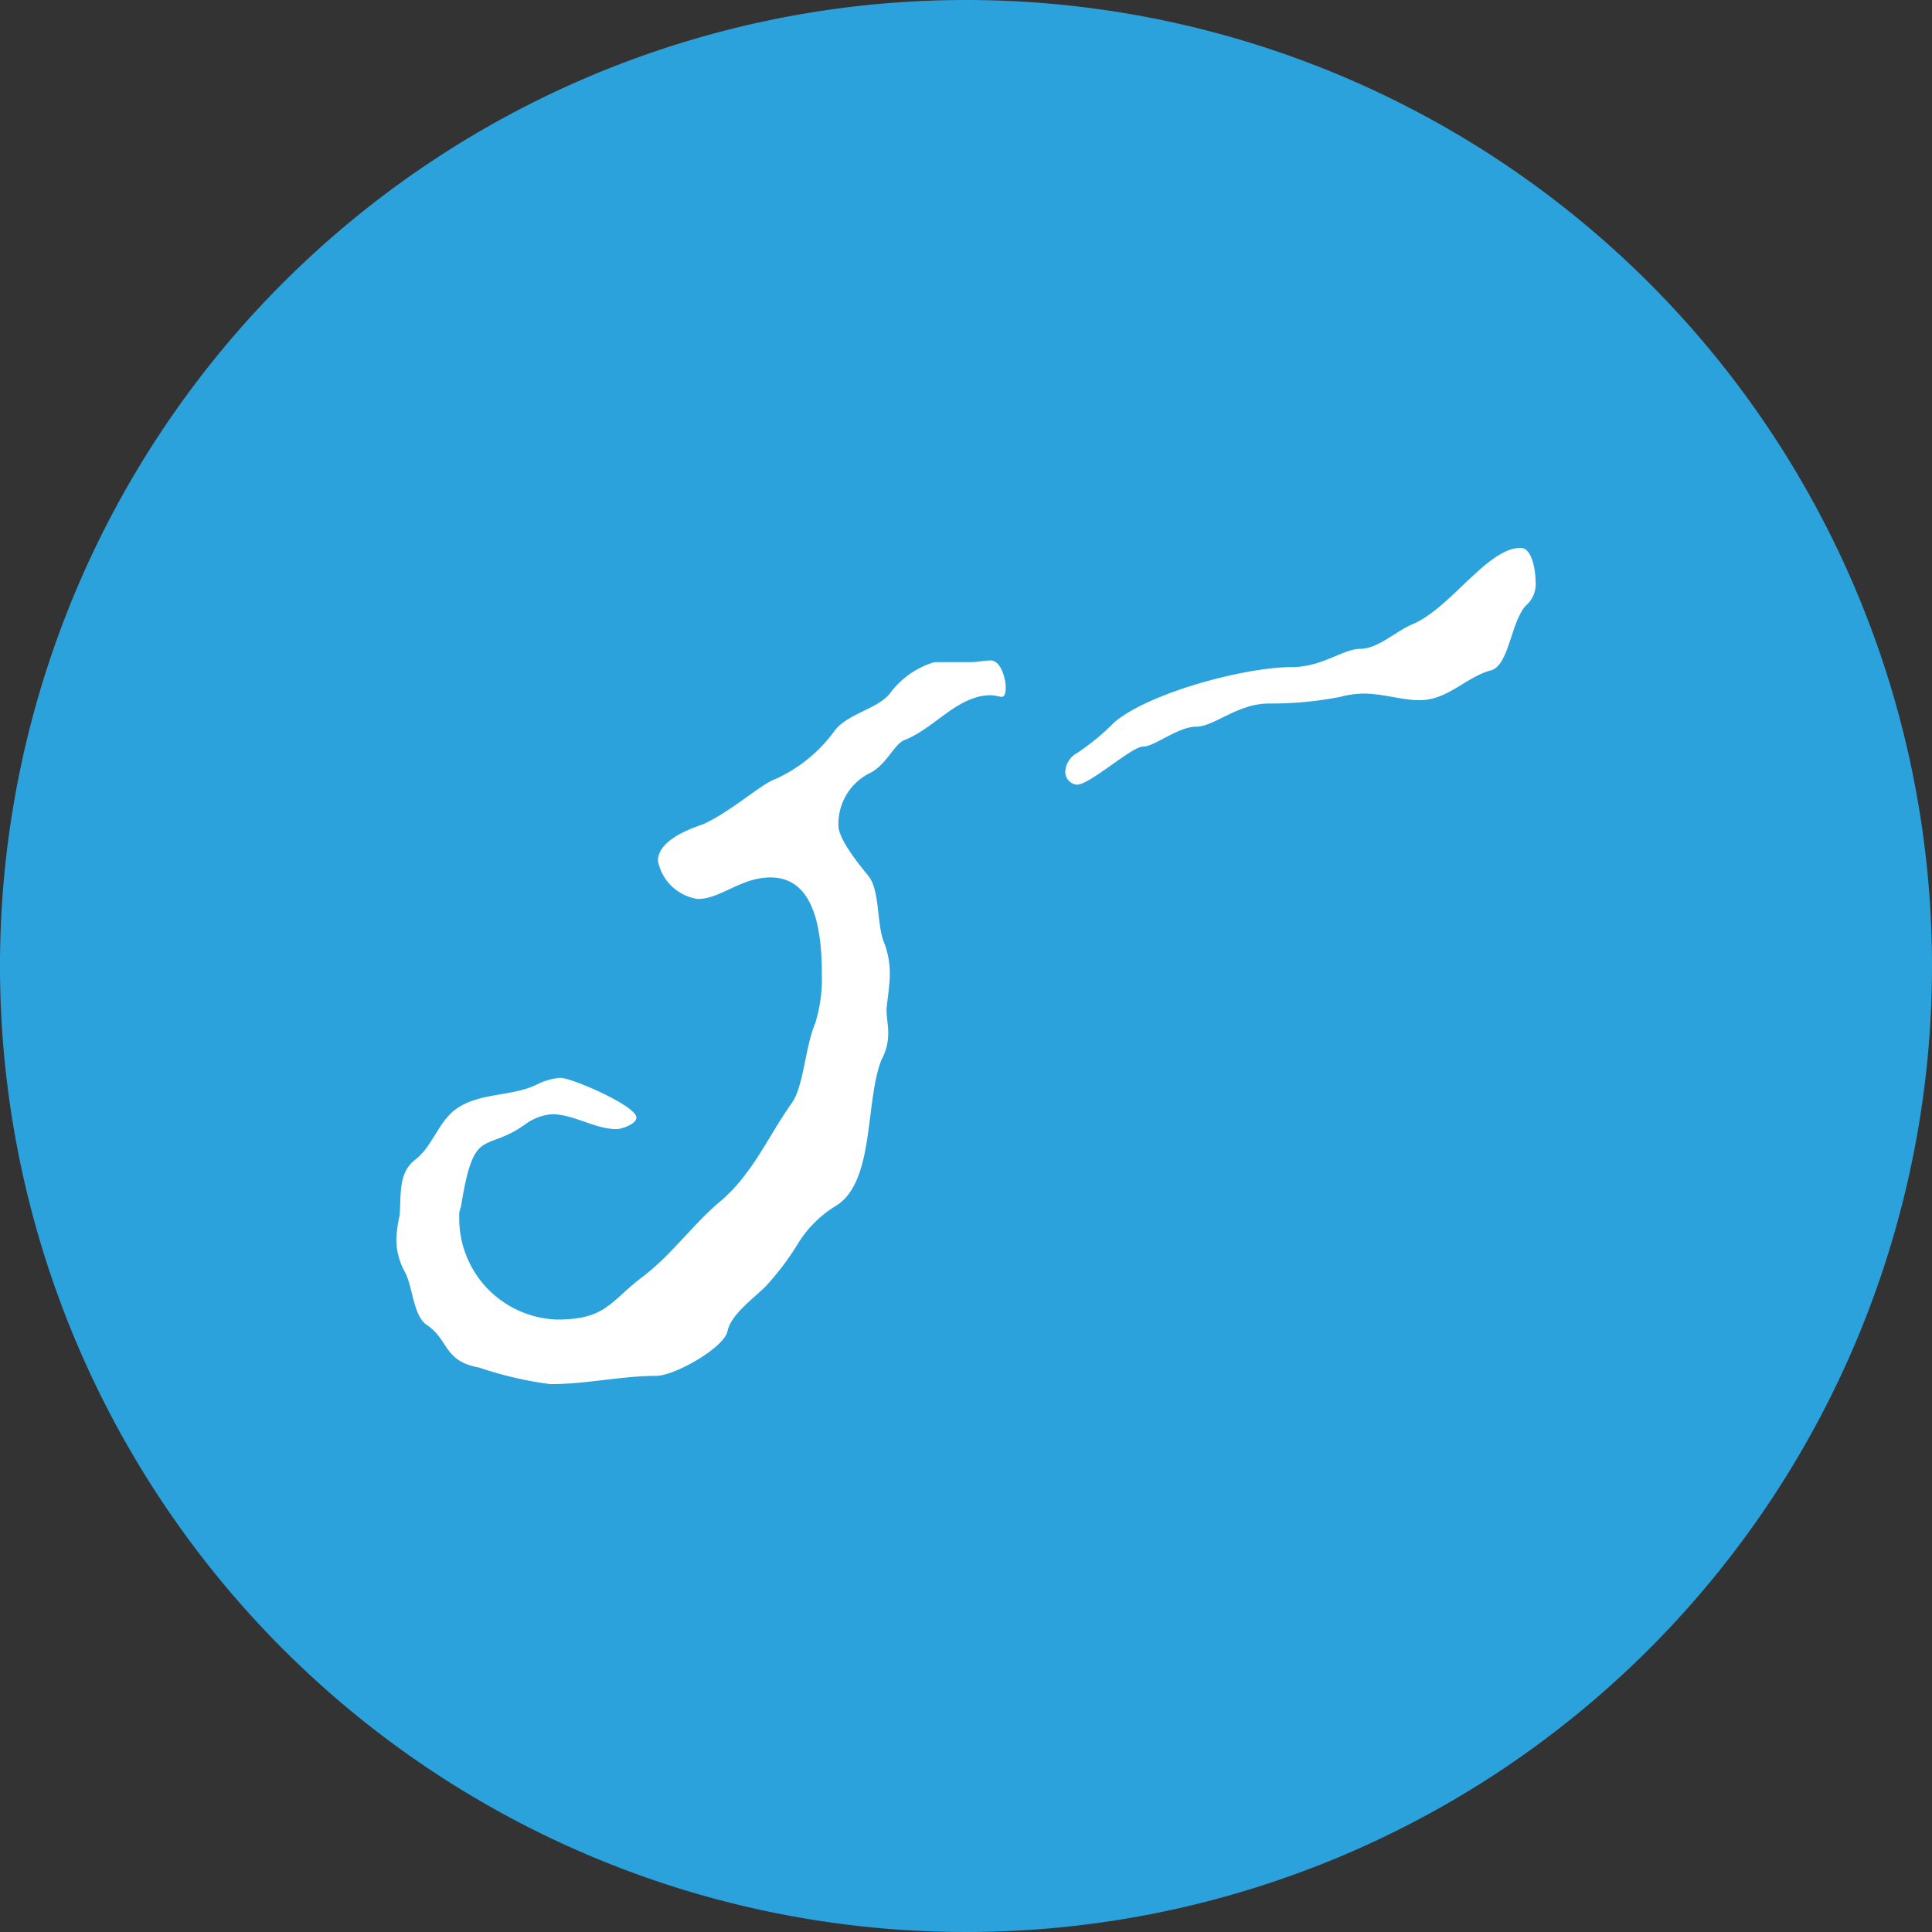 <svg xmlns="http://www.w3.org/2000/svg" width="71.812" height="71.812"><rect width="100%" height="100%" fill="#333333" stroke="none"/><g id="number05" transform="translate(-205 -5703.188)"><path id="パス_46627" data-name="パス 46627" d="M71.812 1146.354a35.906 35.906 0 11-35.906-35.906 35.906 35.906 0 0135.906 35.906" transform="translate(205 4592.74)" fill="#2ca2dc"/><path id="パス_46628" data-name="パス 46628" d="M36.827 1135.838a2.173 2.173 0 00-.369-.062c-1.231 0-2.093 1.231-3.2 1.662-.369.123-.677.923-1.293 1.231a2.1 2.1 0 00-1.17 1.97c0 .492.8 1.477 1.108 1.846.431.554.308 1.662.554 2.4a3.212 3.212 0 01.246 1.293c0 .369-.123 1.17-.123 1.293 0 .245.062.554.062.8a2.021 2.021 0 01-.246 1.047c-.616 1.539-.246 4.493-1.662 5.417a4.24 4.24 0 00-1.477 1.477 10.1 10.1 0 01-1.17 1.539c-.431.431-1.293 1.046-1.416 1.662s-1.97 1.662-2.647 1.662c-1.293 0-2.585.308-3.939.308a13.688 13.688 0 01-2.646-.616c-1.355-.246-1.108-1.046-1.97-1.6-.492-.369-.492-1.416-.8-1.97a2.546 2.546 0 01-.308-1.17 4.751 4.751 0 01.123-.923c.062-.8-.062-1.6.616-2.092.677-.554.862-1.539 1.662-1.97.861-.492 1.97-.37 2.83-.8a2.3 2.3 0 01.862-.245c.431 0 2.831 1.046 2.831 1.477 0 .245-.554.43-.739.43-.8 0-1.6-.554-2.4-.554a1.949 1.949 0 00-.985.369c-1.539 1.108-1.907 0-2.4 3.078a.782.782 0 00-.062.369 3.759 3.759 0 003.631 3.816c1.847 0 1.97-.677 3.2-1.6 1.046-.8 1.785-1.847 2.77-2.708 1.293-1.047 1.847-2.462 2.77-3.754.431-.616.492-2.094.862-2.955a5.567 5.567 0 00.246-1.724c0-1.353-.123-3.692-1.908-3.692-1.108 0-1.847.8-2.708.8a1.766 1.766 0 01-1.477-1.416c0-.739 1.108-1.169 1.662-1.354.985-.431 2.154-1.477 2.647-1.662a5.52 5.52 0 002.277-1.847c.492-.615 1.6-.8 2.031-1.354a3.185 3.185 0 011.662-1.17h1.354c.246 0 .492-.062.739-.062.369 0 .554.677.554.985s-.062.369-.185.369m19.511-3.385c-.554.616-.616 2.216-1.293 2.4-.923.246-1.6 1.108-2.647 1.108-.677 0-1.354-.246-2.093-.246a3.628 3.628 0 00-.862.123 13.245 13.245 0 01-2.647.246c-1.17 0-2.031.862-2.707.862s-1.539.739-1.97.739-1.97 1.416-2.462 1.416a.476.476 0 01-.431-.493.835.835 0 01.431-.677 8.952 8.952 0 001.416-1.17c1.354-1.108 4.862-2.031 6.585-2.031 1.108 0 1.908-.677 2.524-.677.677 0 1.354-.677 1.97-.923 1.416-.615 2.77-2.831 4-2.831.431 0 .554.862.554 1.231a1.056 1.056 0 01-.369.923" transform="translate(205.371 4593.253)" fill="#fff"/></g></svg>